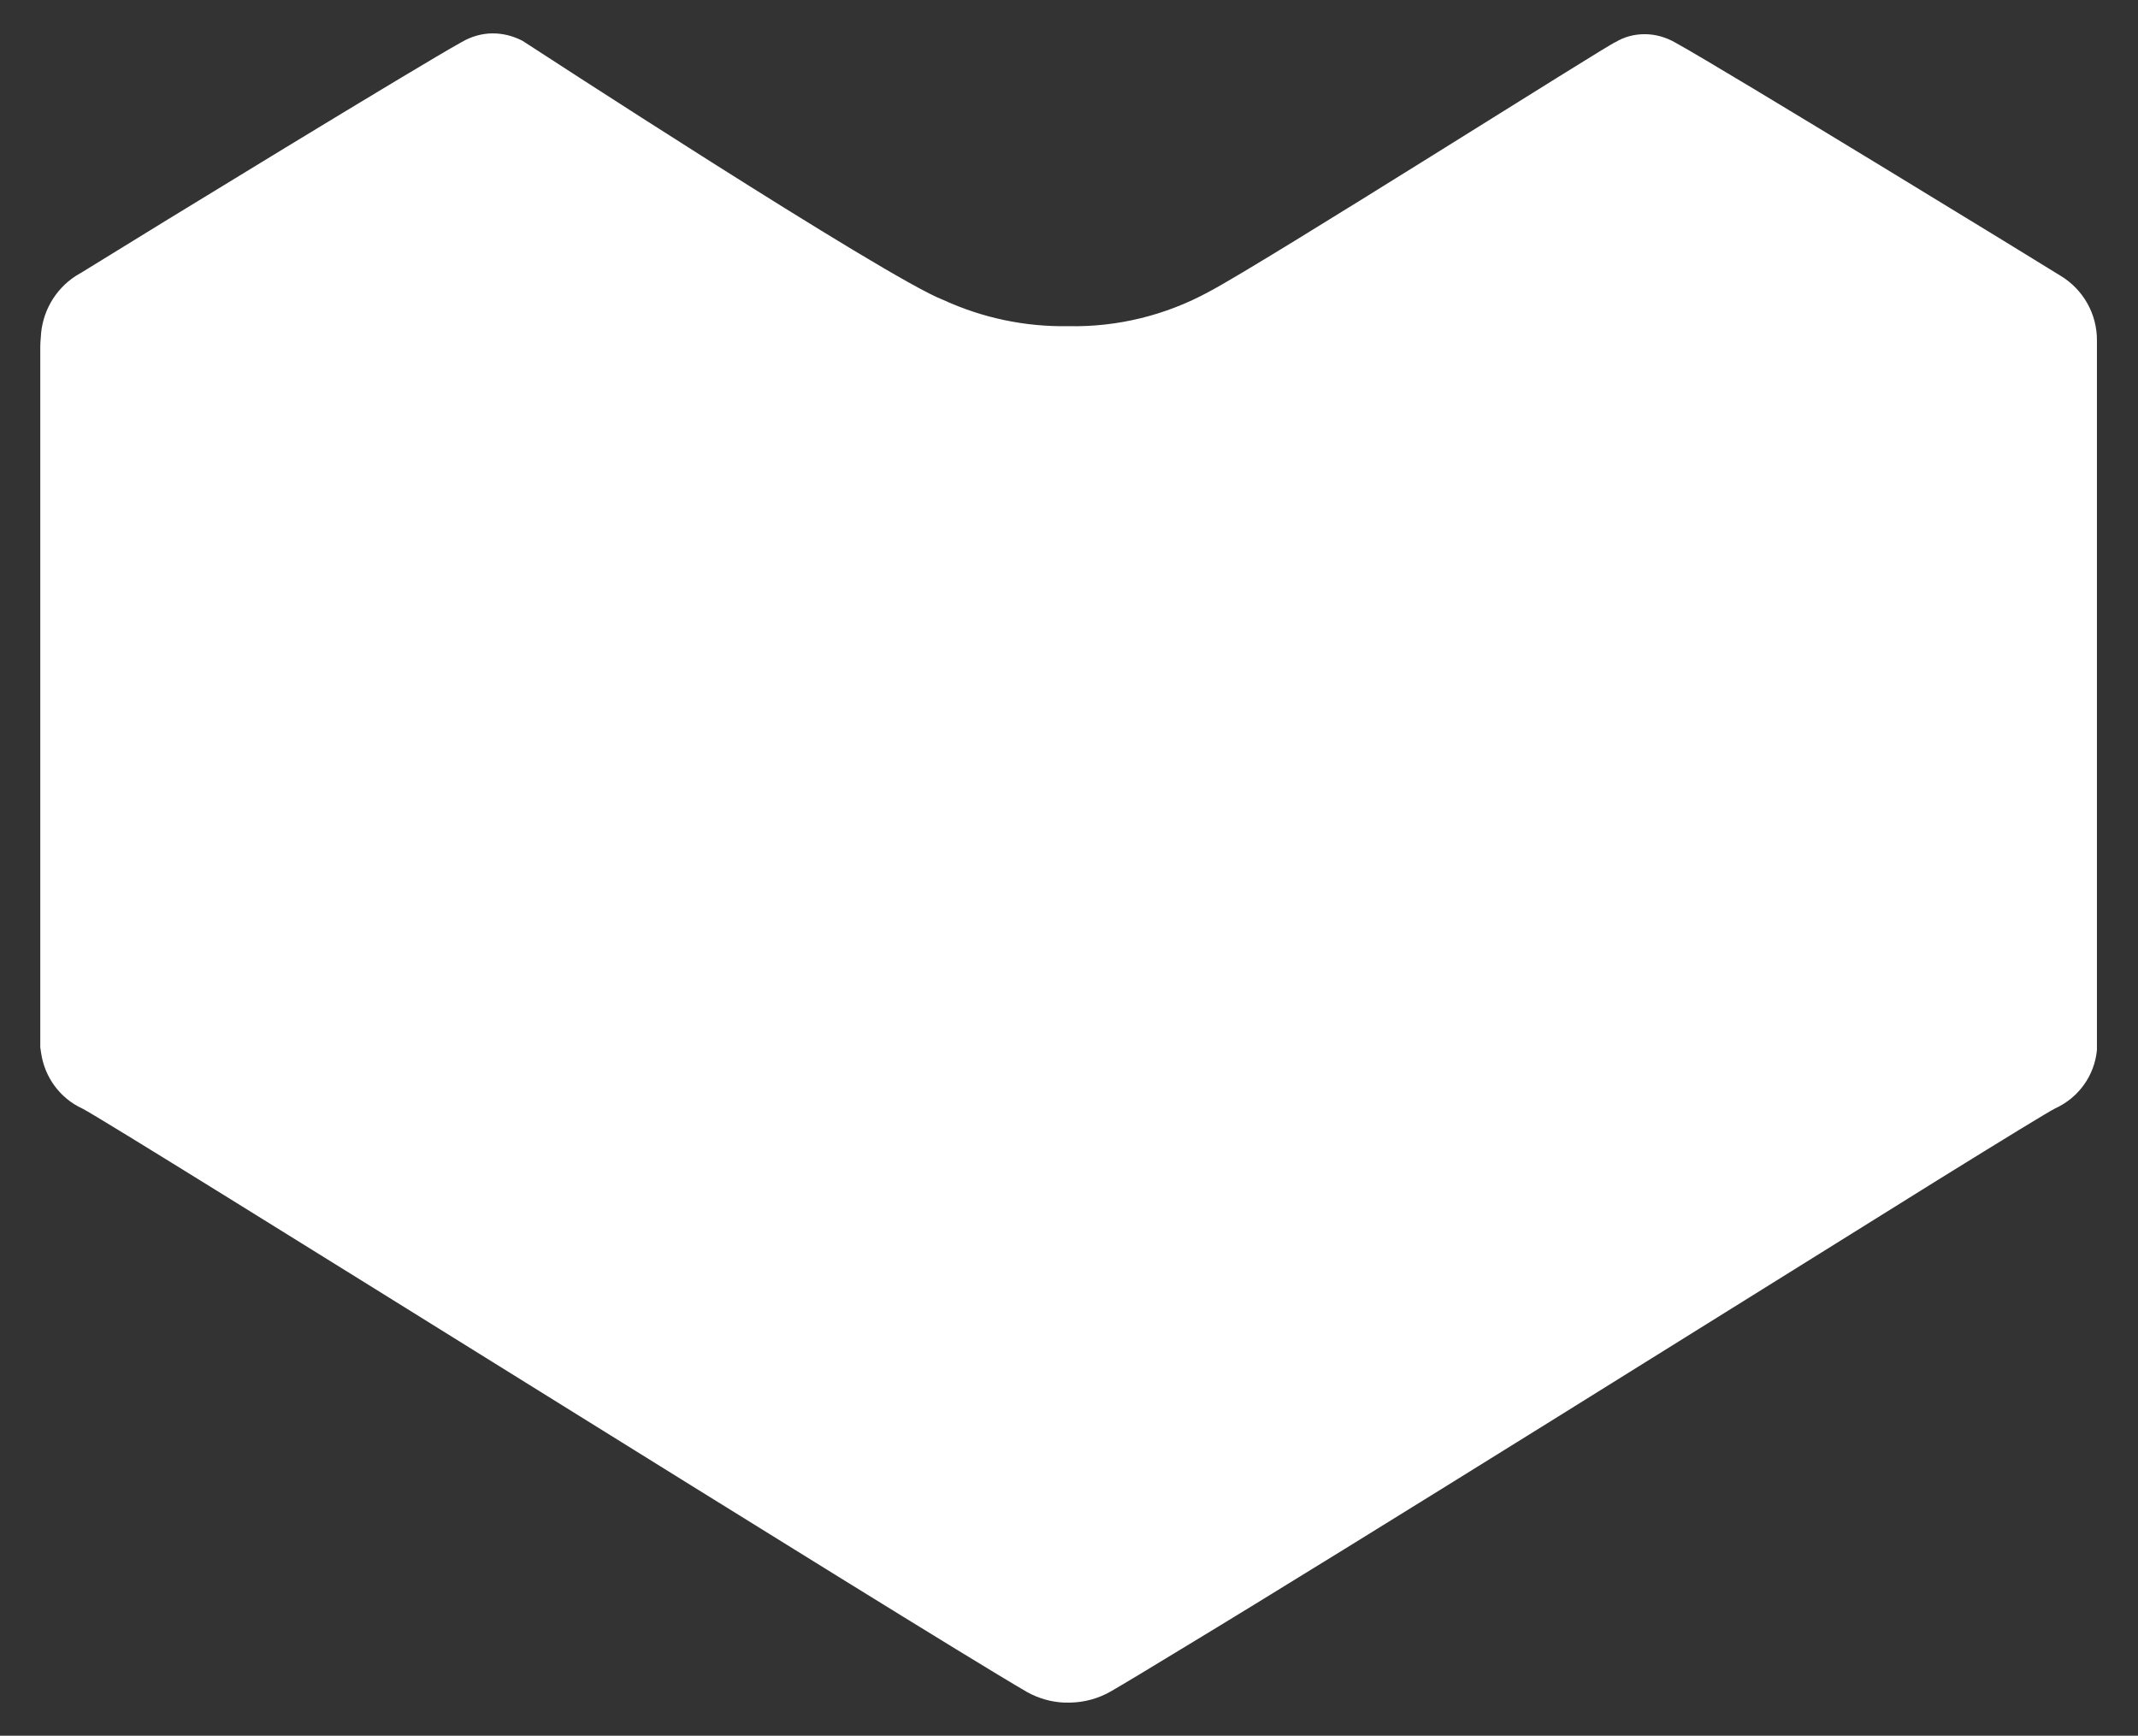 <svg xmlns="http://www.w3.org/2000/svg" xmlns:xlink="http://www.w3.org/1999/xlink" id="Layer_1" x="0px" y="0px" viewBox="0 0 806.9 655.1" style="enable-background:new 0 0 806.9 655.1;" xml:space="preserve"><rect x="0" y="0" width="806.9" height="655.1" fill="#333333" stroke="none"/><style type="text/css">	.st0{fill:#FFFFFF;}</style><path class="st0" d="M777.7,104.1c-5.2-3.3-127.2-78-145.2-87.9c-3.6-2.1-7.6-3.3-11.8-3.3c-3.9,0-7.7,1-11,3 c-1.4,0-133,83.5-153.6,94.3c-16.2,8.8-34.4,13.3-52.9,12.9c-16.3,0.3-32.4-3.1-47.2-9.9c-21.1-8-158.8-97.8-158.8-97.8 c-3.5-1.8-7.3-2.8-11.2-2.8c-4.2,0-8.2,1.2-11.8,3.3c-15.6,8.6-114,68.7-143.5,87l-2.2,1.3c-7.8,5.1-12.7,13.7-13.1,23.1 c-0.1,1.2-0.2,2.3-0.2,3.5v264.5c0.1,0.7,0.2,1.3,0.3,2c1.3,9.2,7.1,17.2,15.6,21.1c11.5,5.8,315.5,196.4,356.5,220.2 c4.3,2.4,9.2,3.8,14.1,4v0l0,0h1.6v0c0.2,0,0.4,0,0.6,0c5.3-0.1,10.5-1.5,15.1-4.1c5.2-3,14.5-8.6,26.8-16.1 C510.7,583.2,658,491,731.9,445c24.7-15.3,41.2-25.4,43.8-26.7c8.8-4,14.8-12.4,15.7-22V396V128.9v-0.3 C791.5,118.6,786.3,109.3,777.7,104.1z"></path></svg>